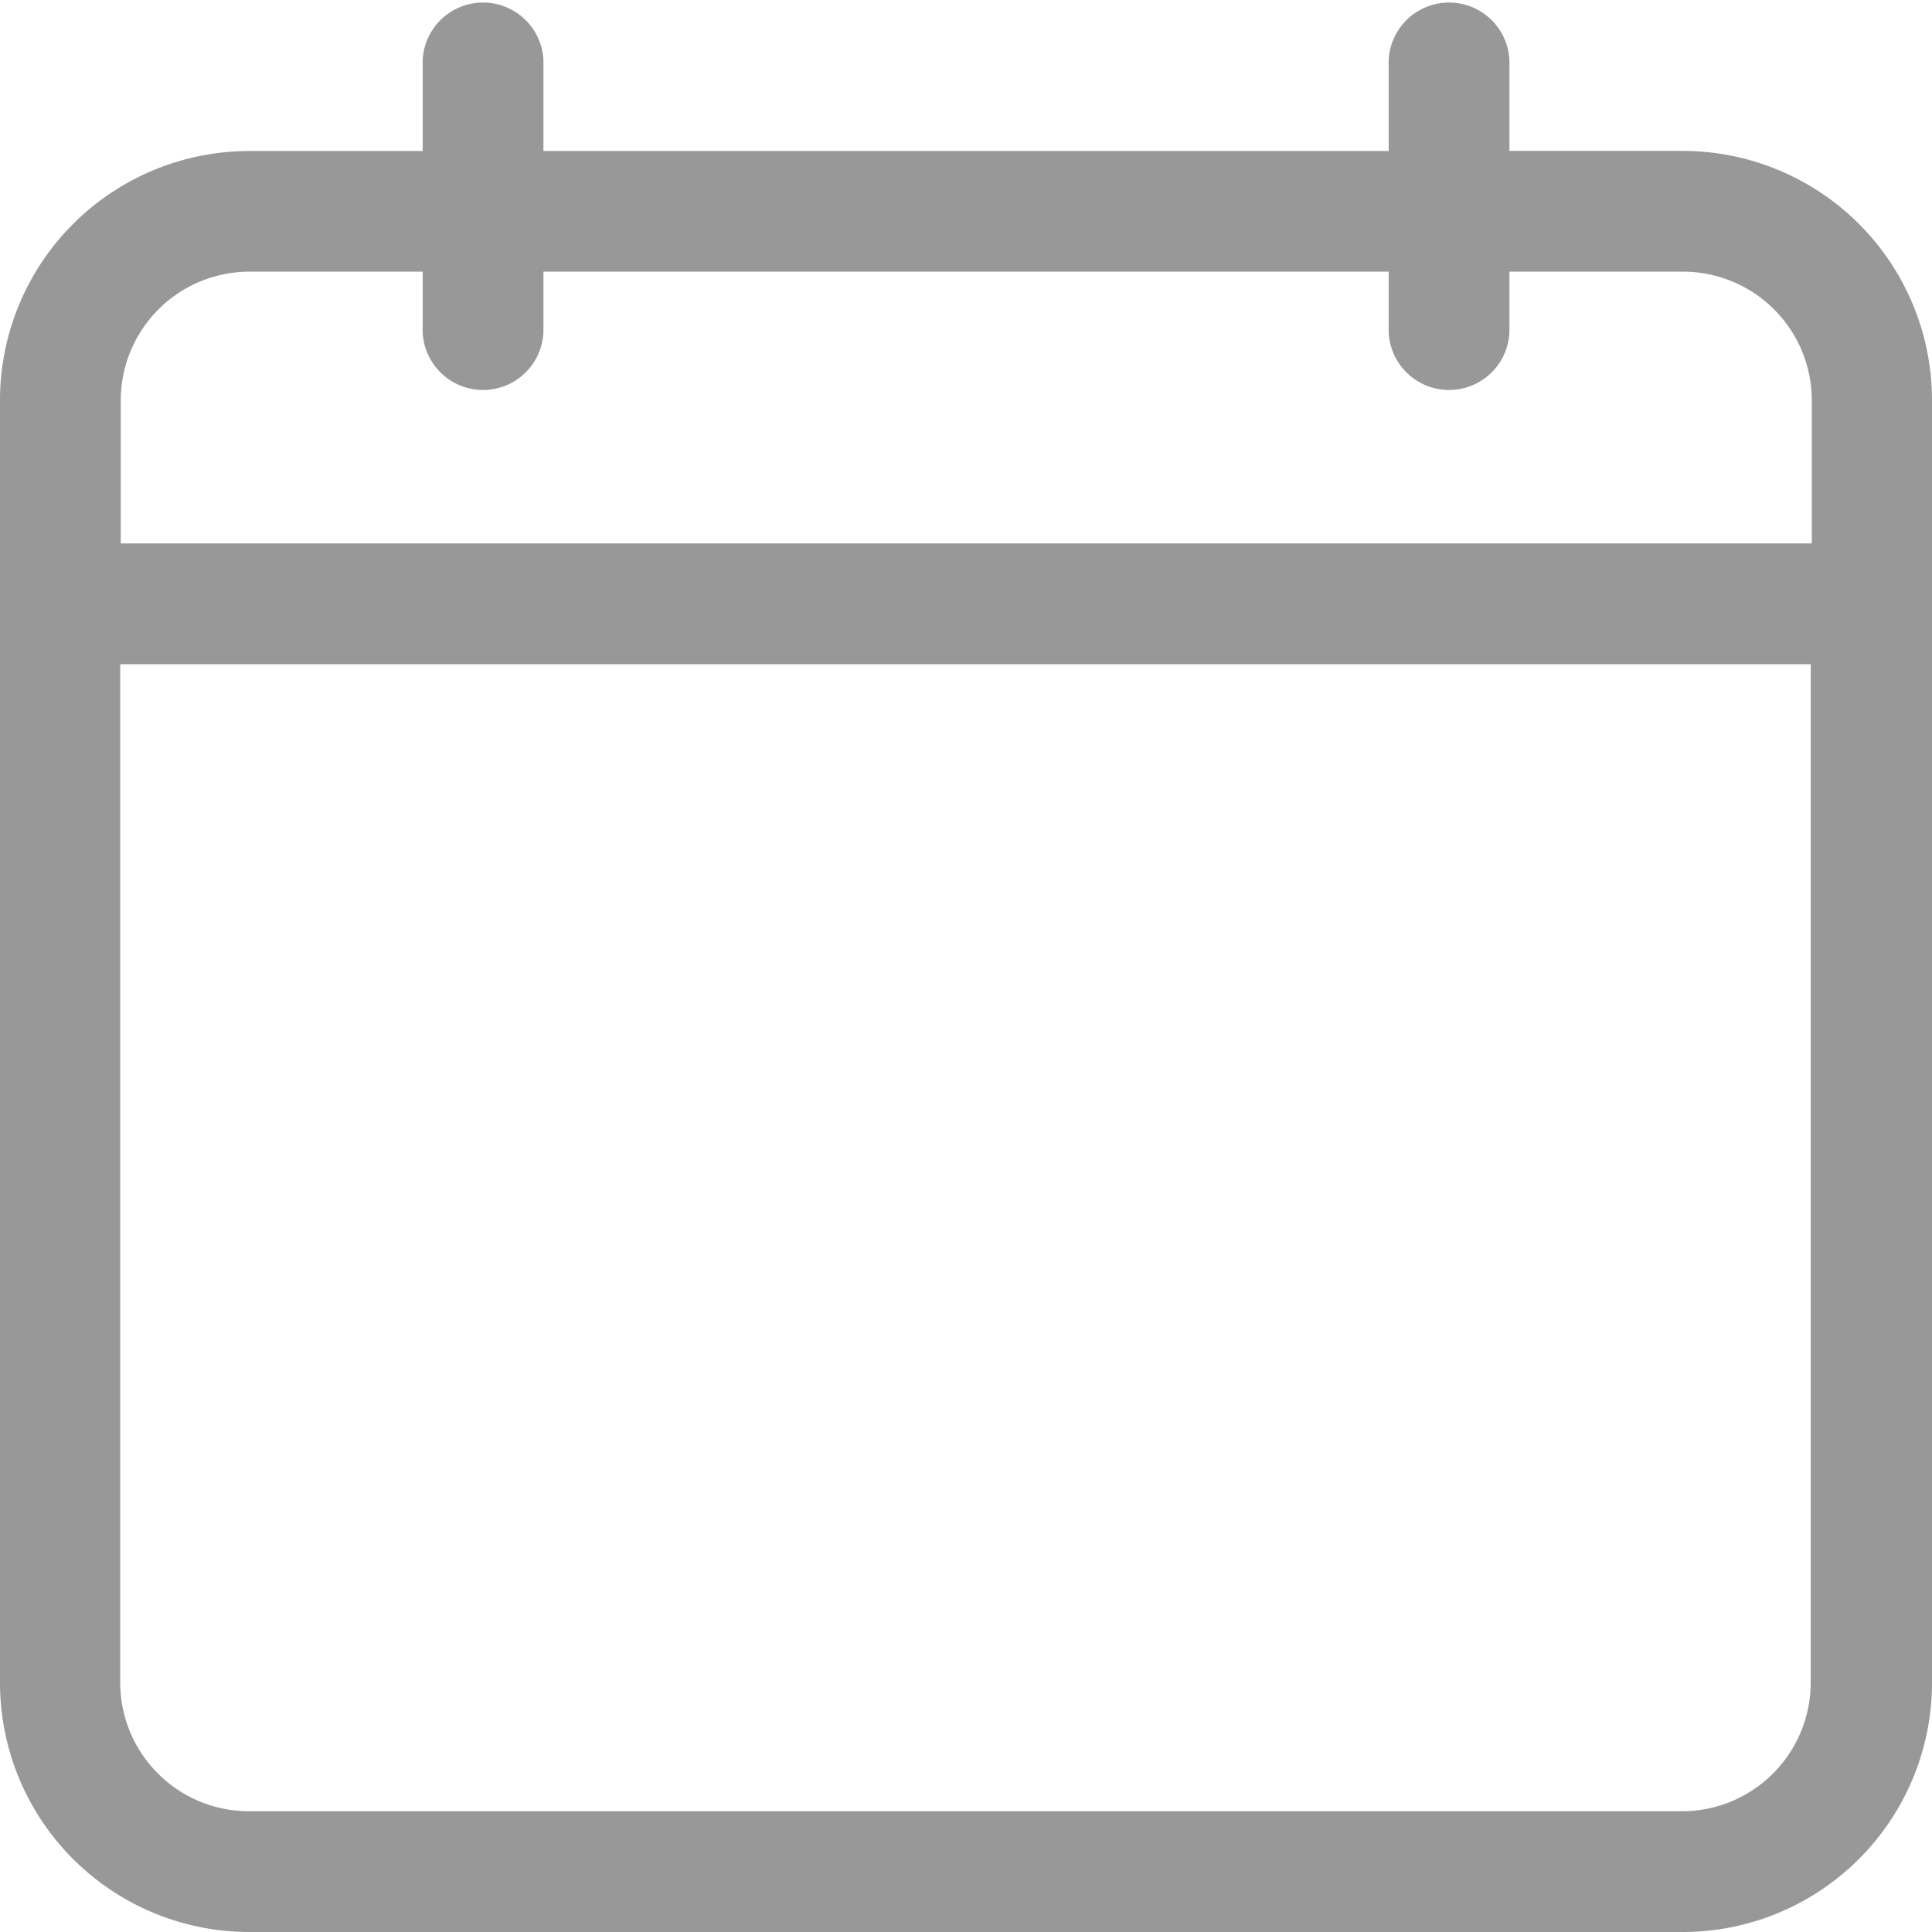 <svg xmlns="http://www.w3.org/2000/svg" width="18" height="18" viewBox="0 0 18 18"><path d="M15.68,1.406H14.063V.563a.563.563,0,0,0-1.125,0v.844H5.063V.563a.563.563,0,0,0-1.125,0v.844H2.32A2.323,2.323,0,0,0,0,3.727V15.68A2.323,2.323,0,0,0,2.32,18H15.68A2.323,2.323,0,0,0,18,15.68V3.727A2.323,2.323,0,0,0,15.68,1.406ZM2.32,2.531H3.938v.563a.563.563,0,0,0,1.125,0V2.531h7.875v.563a.563.563,0,0,0,1.125,0V2.531H15.68a1.2,1.2,0,0,1,1.2,1.2V5.063H1.125V3.727A1.2,1.2,0,0,1,2.32,2.531ZM15.68,16.875H2.32a1.2,1.2,0,0,1-1.2-1.2V6.188h15.75V15.68A1.2,1.2,0,0,1,15.68,16.875Z" fill="#989898"/></svg>
